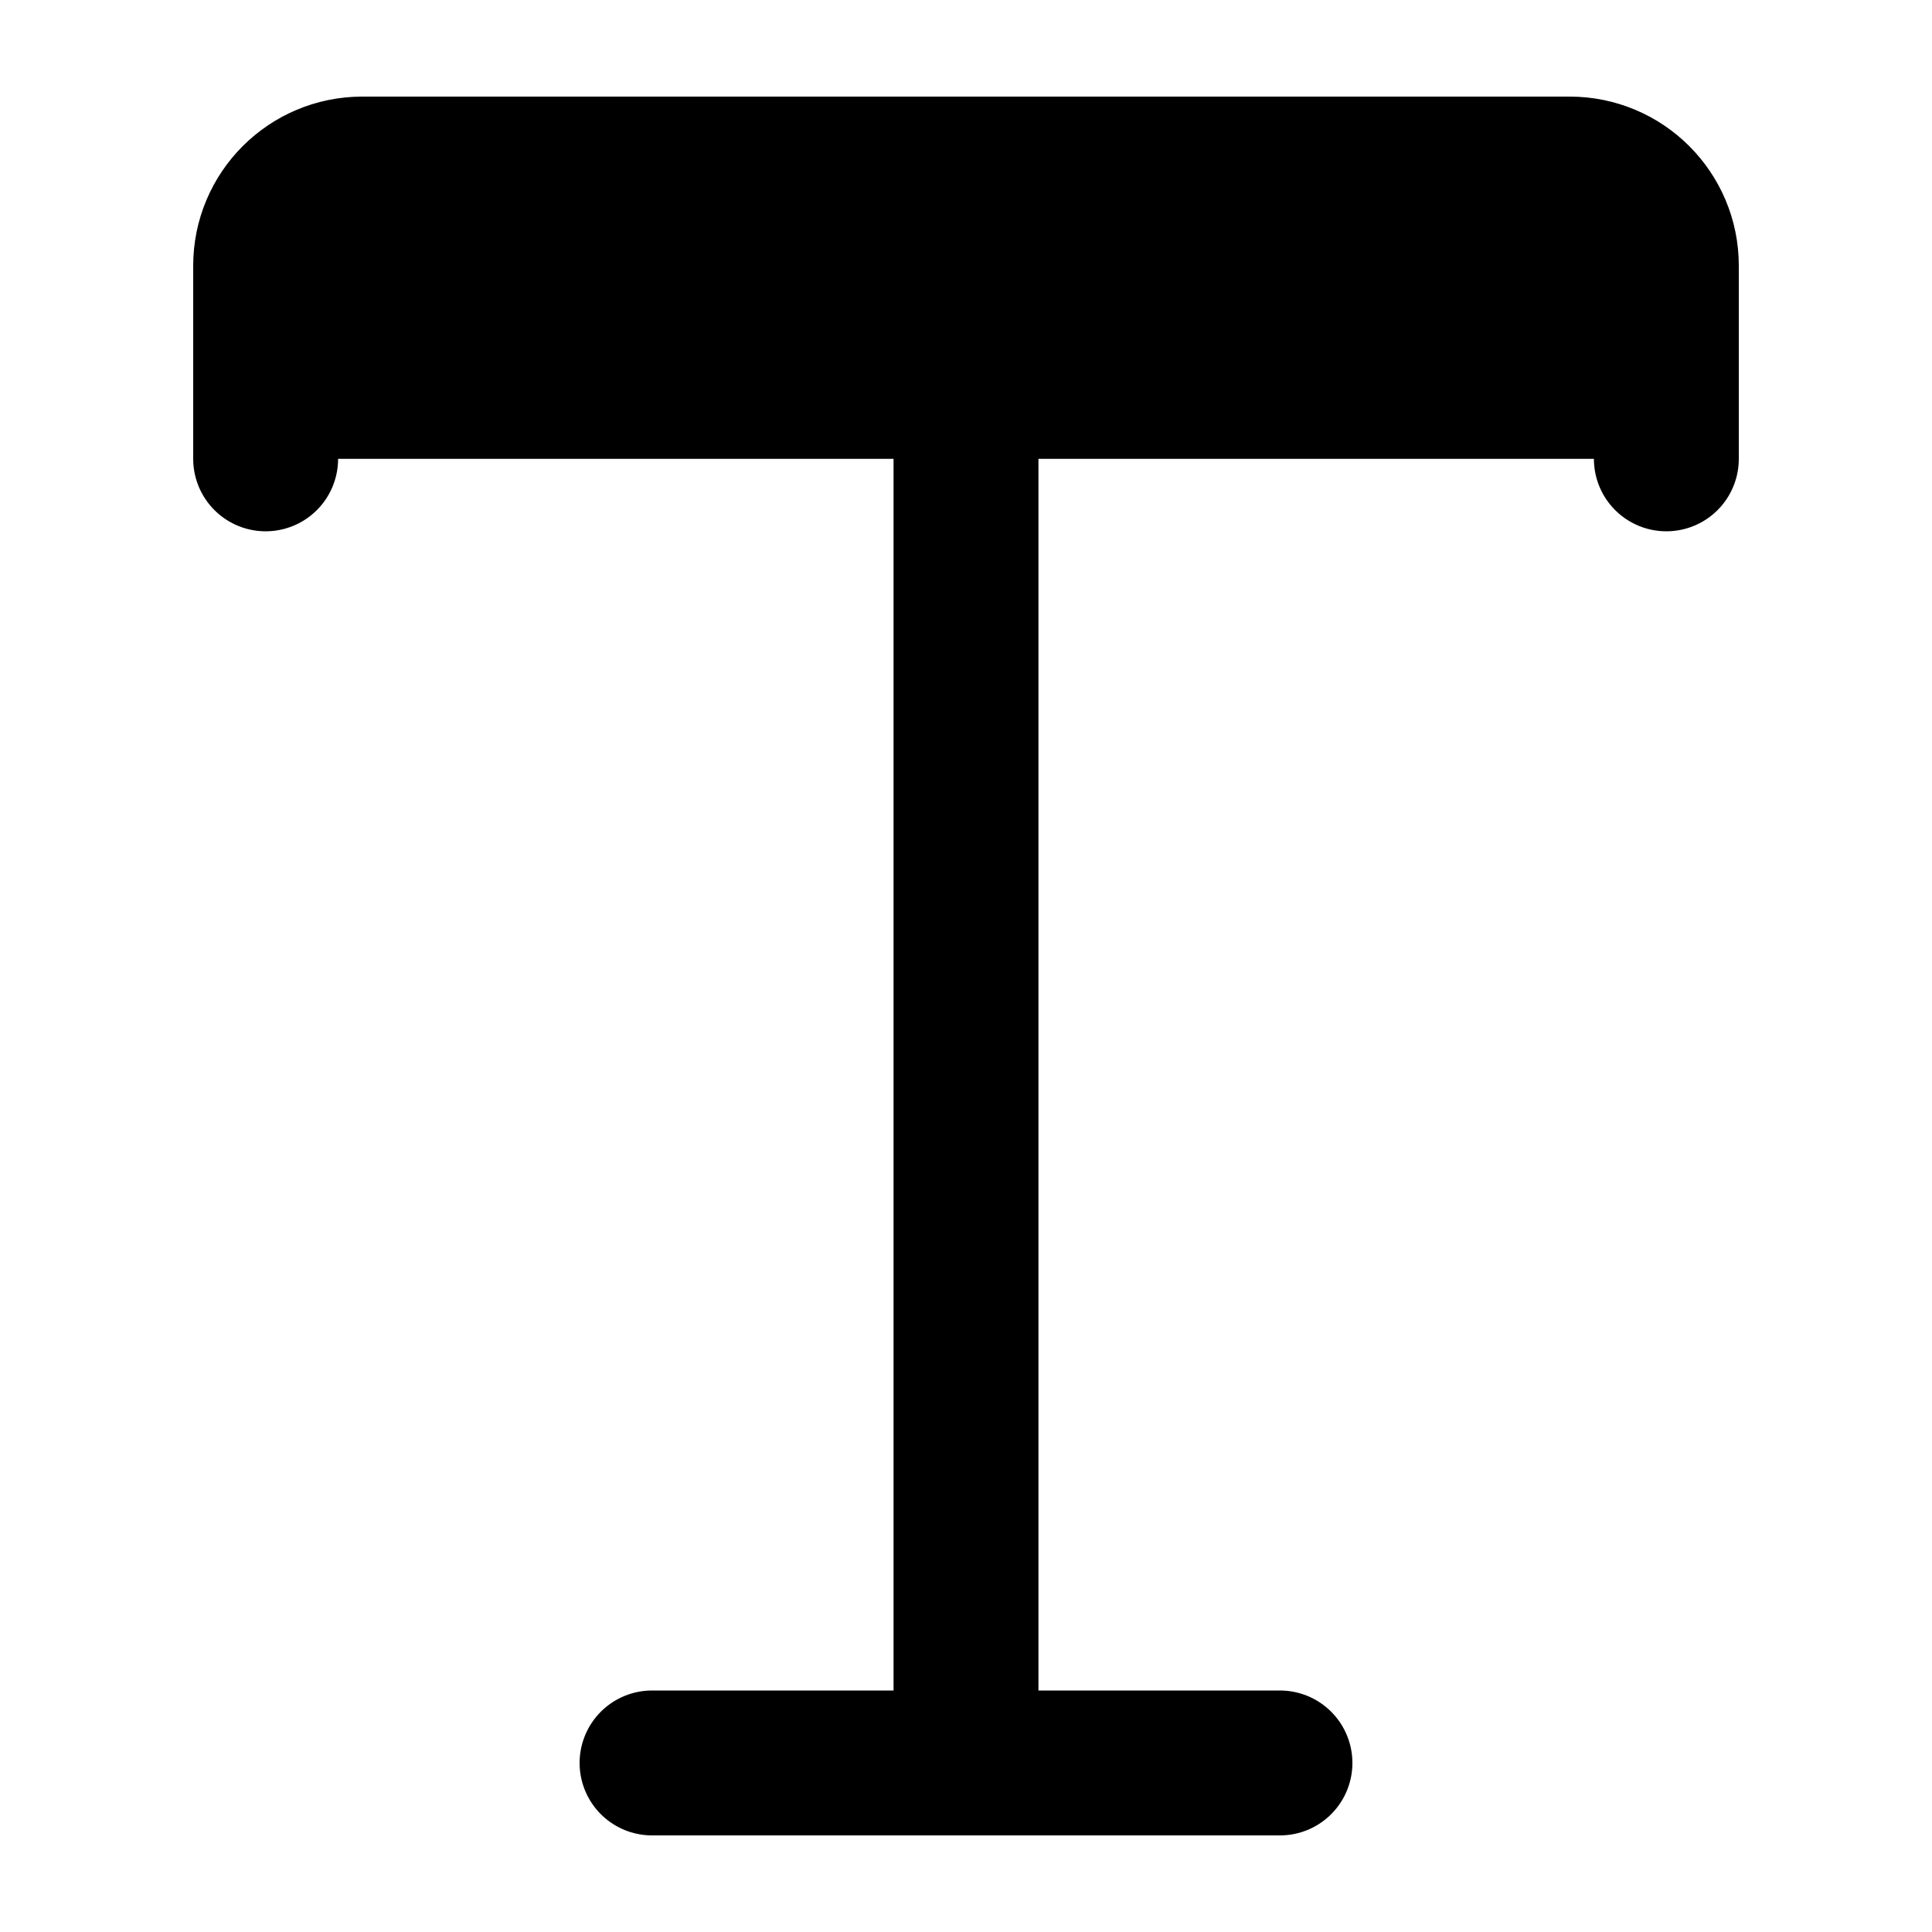 <svg width="20" height="20" viewBox="0 0 20 20" fill="currentColor" xmlns="http://www.w3.org/2000/svg">
<path d="M17.25 4.75V2.75C17.25 2.198 16.802 1.75 16.25 1.75H3.75C3.198 1.75 2.75 2.198 2.75 2.75V4.75M10 1.75V18.25M6.75 18.25H13.25" stroke="black" stroke-width="1.5" stroke-linecap="round" stroke-linejoin="round"/>
</svg>

